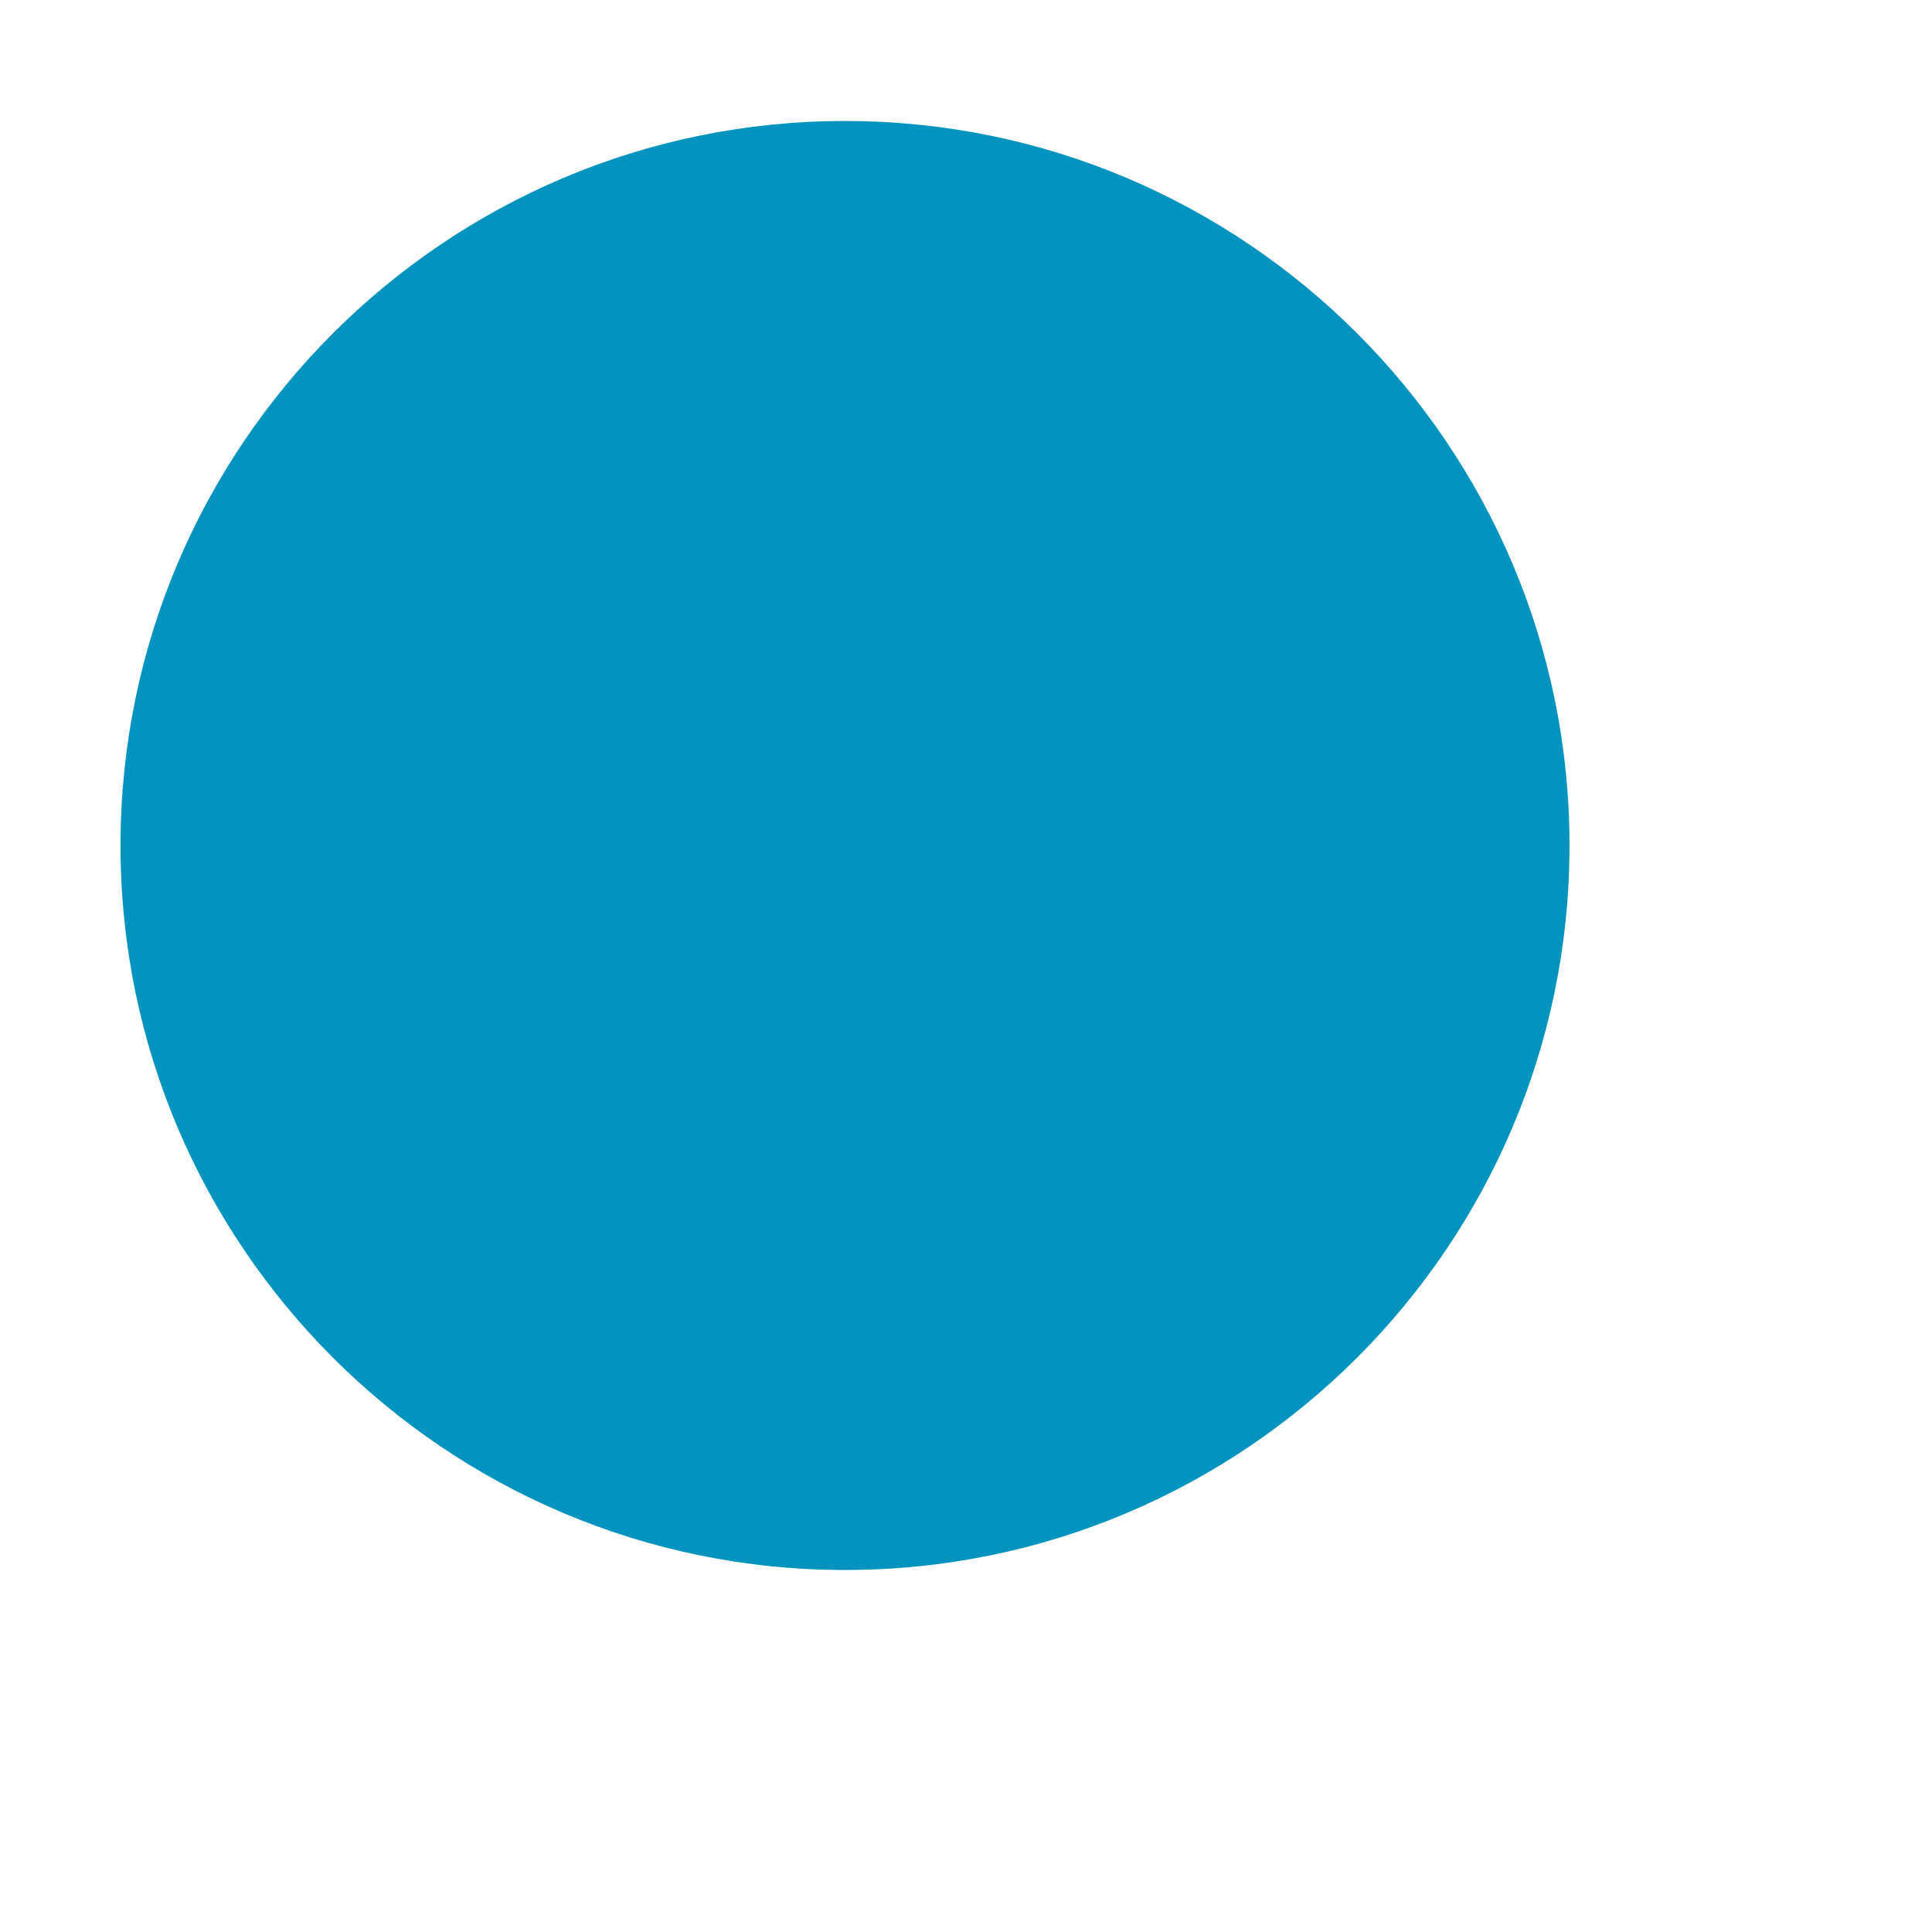 <?xml version="1.0" encoding="UTF-8" standalone="no"?>
<!DOCTYPE svg PUBLIC "-//W3C//DTD SVG 1.1//EN" "http://www.w3.org/Graphics/SVG/1.1/DTD/svg11.dtd">
<svg version="1.1" xmlns="http://www.w3.org/2000/svg" xmlns:xlink="http://www.w3.org/1999/xlink" preserveAspectRatio="xMidYMid meet" viewBox="214.842 106.178 16 16" width="12" height="12"><defs><path d="M227.84 113.18C227.84 116.49 225.15 119.18 221.84 119.18C218.53 119.18 215.84 116.49 215.84 113.18C215.84 109.87 218.53 107.18 221.84 107.18C225.15 107.18 227.84 109.87 227.84 113.18Z" id="b3CXXxHja4"></path></defs><g><g><use xlink:href="#b3CXXxHja4" opacity="1" fill="#0294bf" fill-opacity="1"></use></g></g></svg>